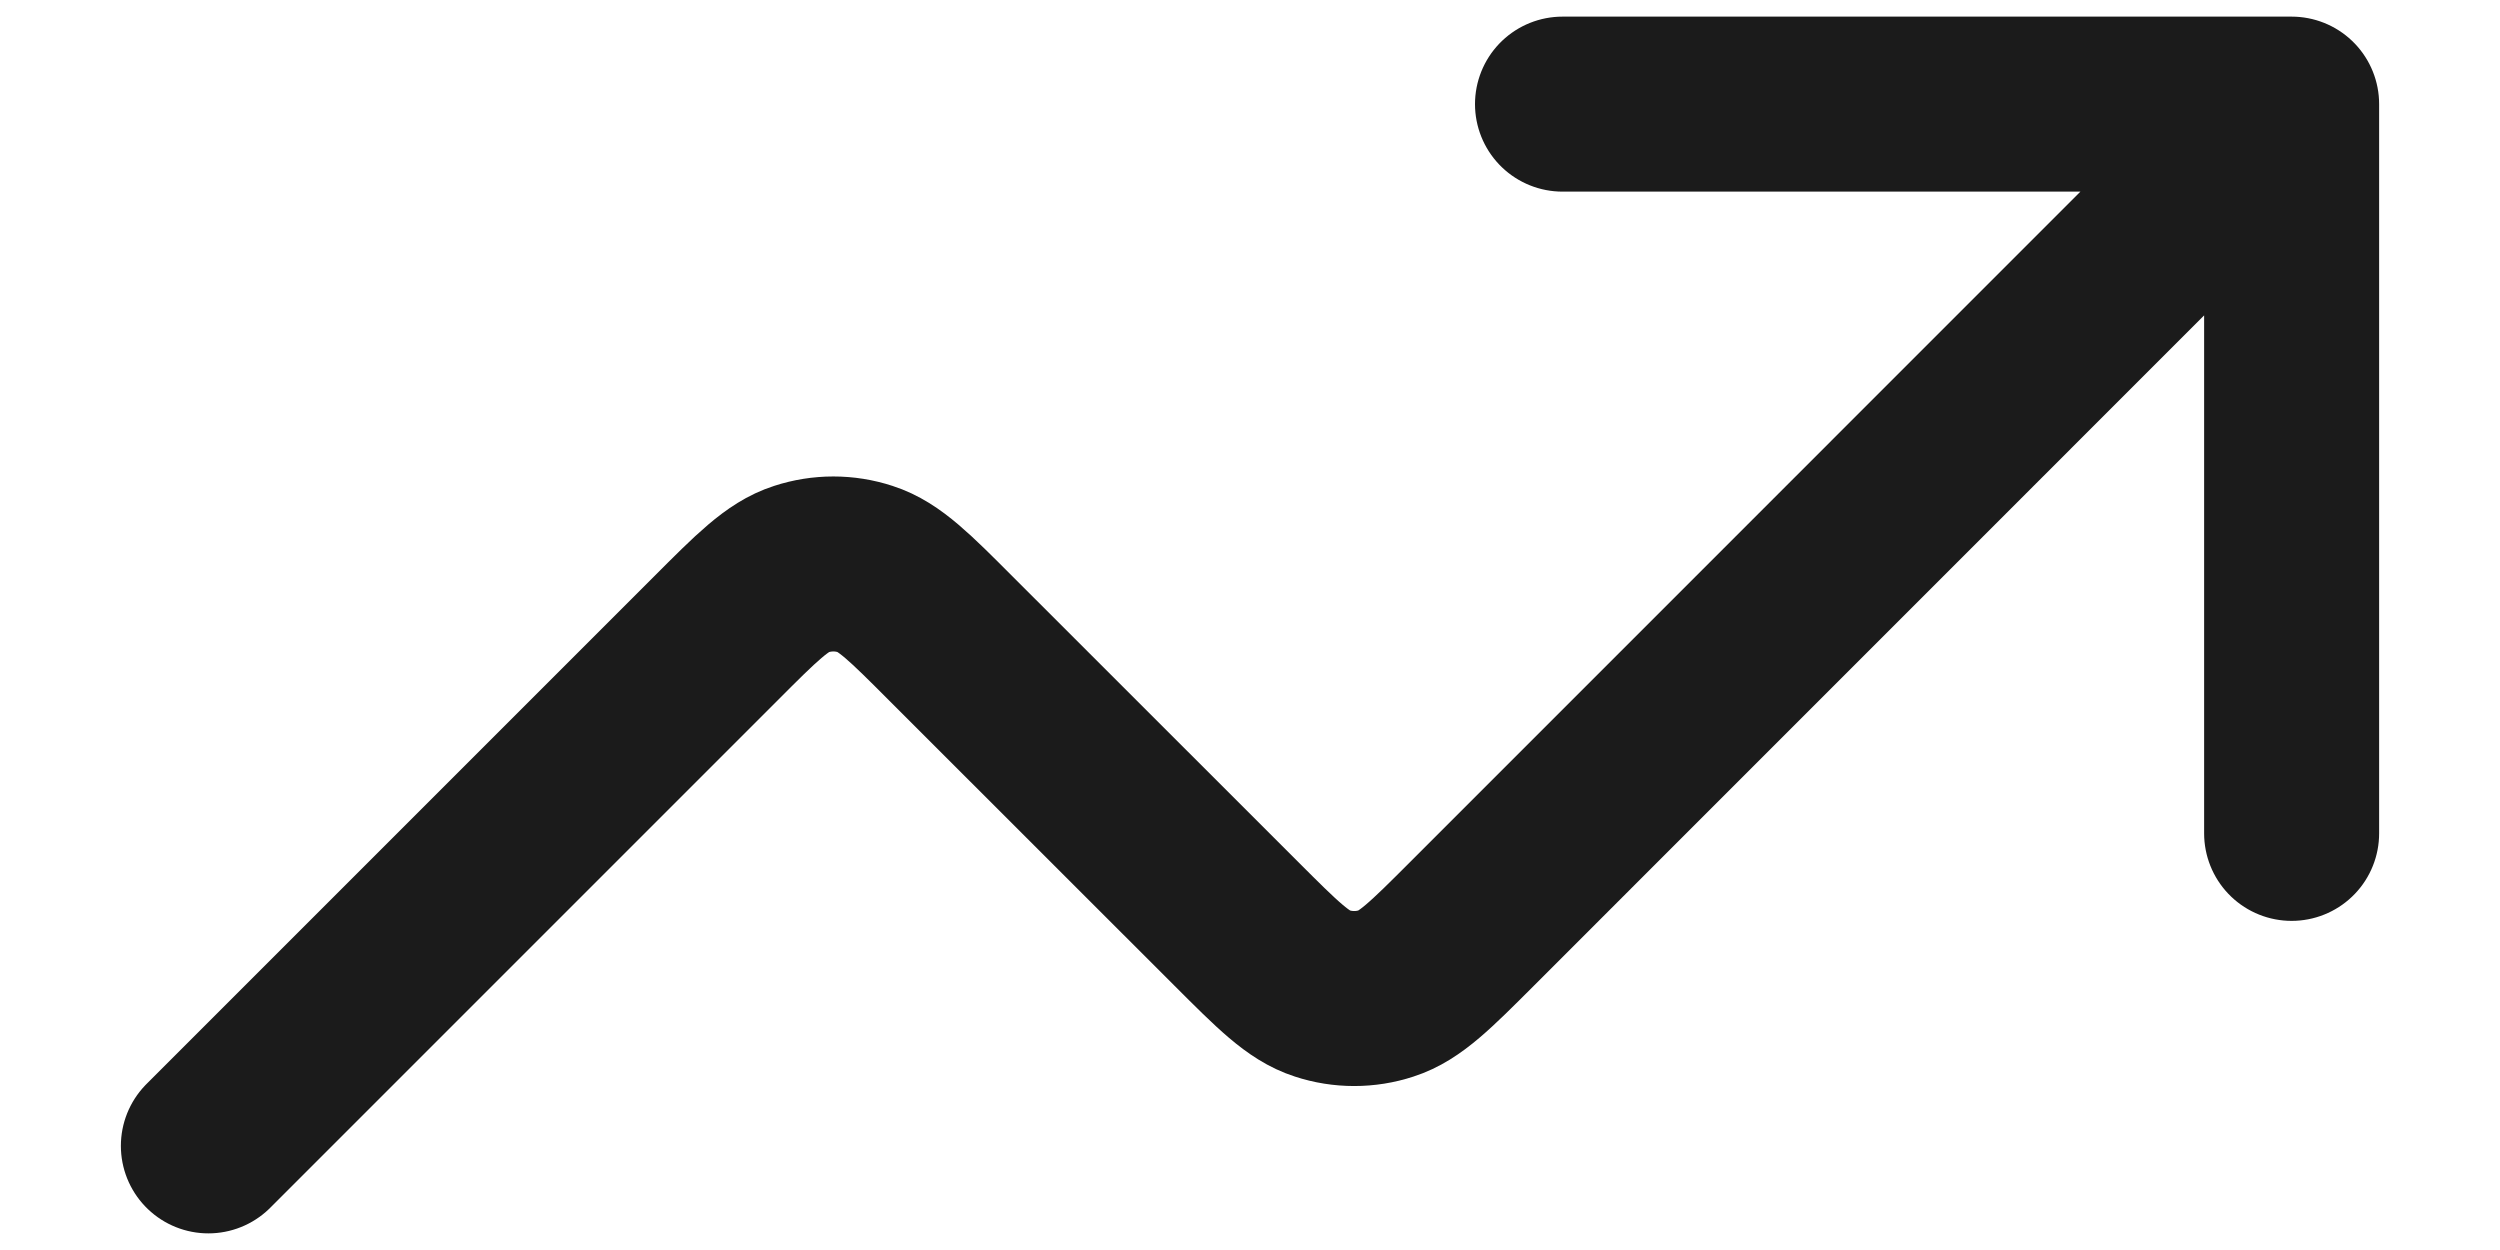 <svg width="20" height="10" viewBox="0 0 20 10" fill="none" xmlns="http://www.w3.org/2000/svg">
<path d="M18.333 0.833L11.776 7.391C11.446 7.721 11.281 7.886 11.091 7.947C10.924 8.002 10.743 8.002 10.576 7.947C10.386 7.886 10.221 7.721 9.891 7.391L7.609 5.11C7.279 4.779 7.114 4.614 6.924 4.553C6.757 4.498 6.577 4.498 6.409 4.553C6.219 4.614 6.054 4.779 5.724 5.11L1.667 9.167M18.333 0.833H12.5M18.333 0.833V6.667" stroke="#1B1B1B" stroke-width="1.4" stroke-linecap="round" stroke-linejoin="round"/>
</svg>
